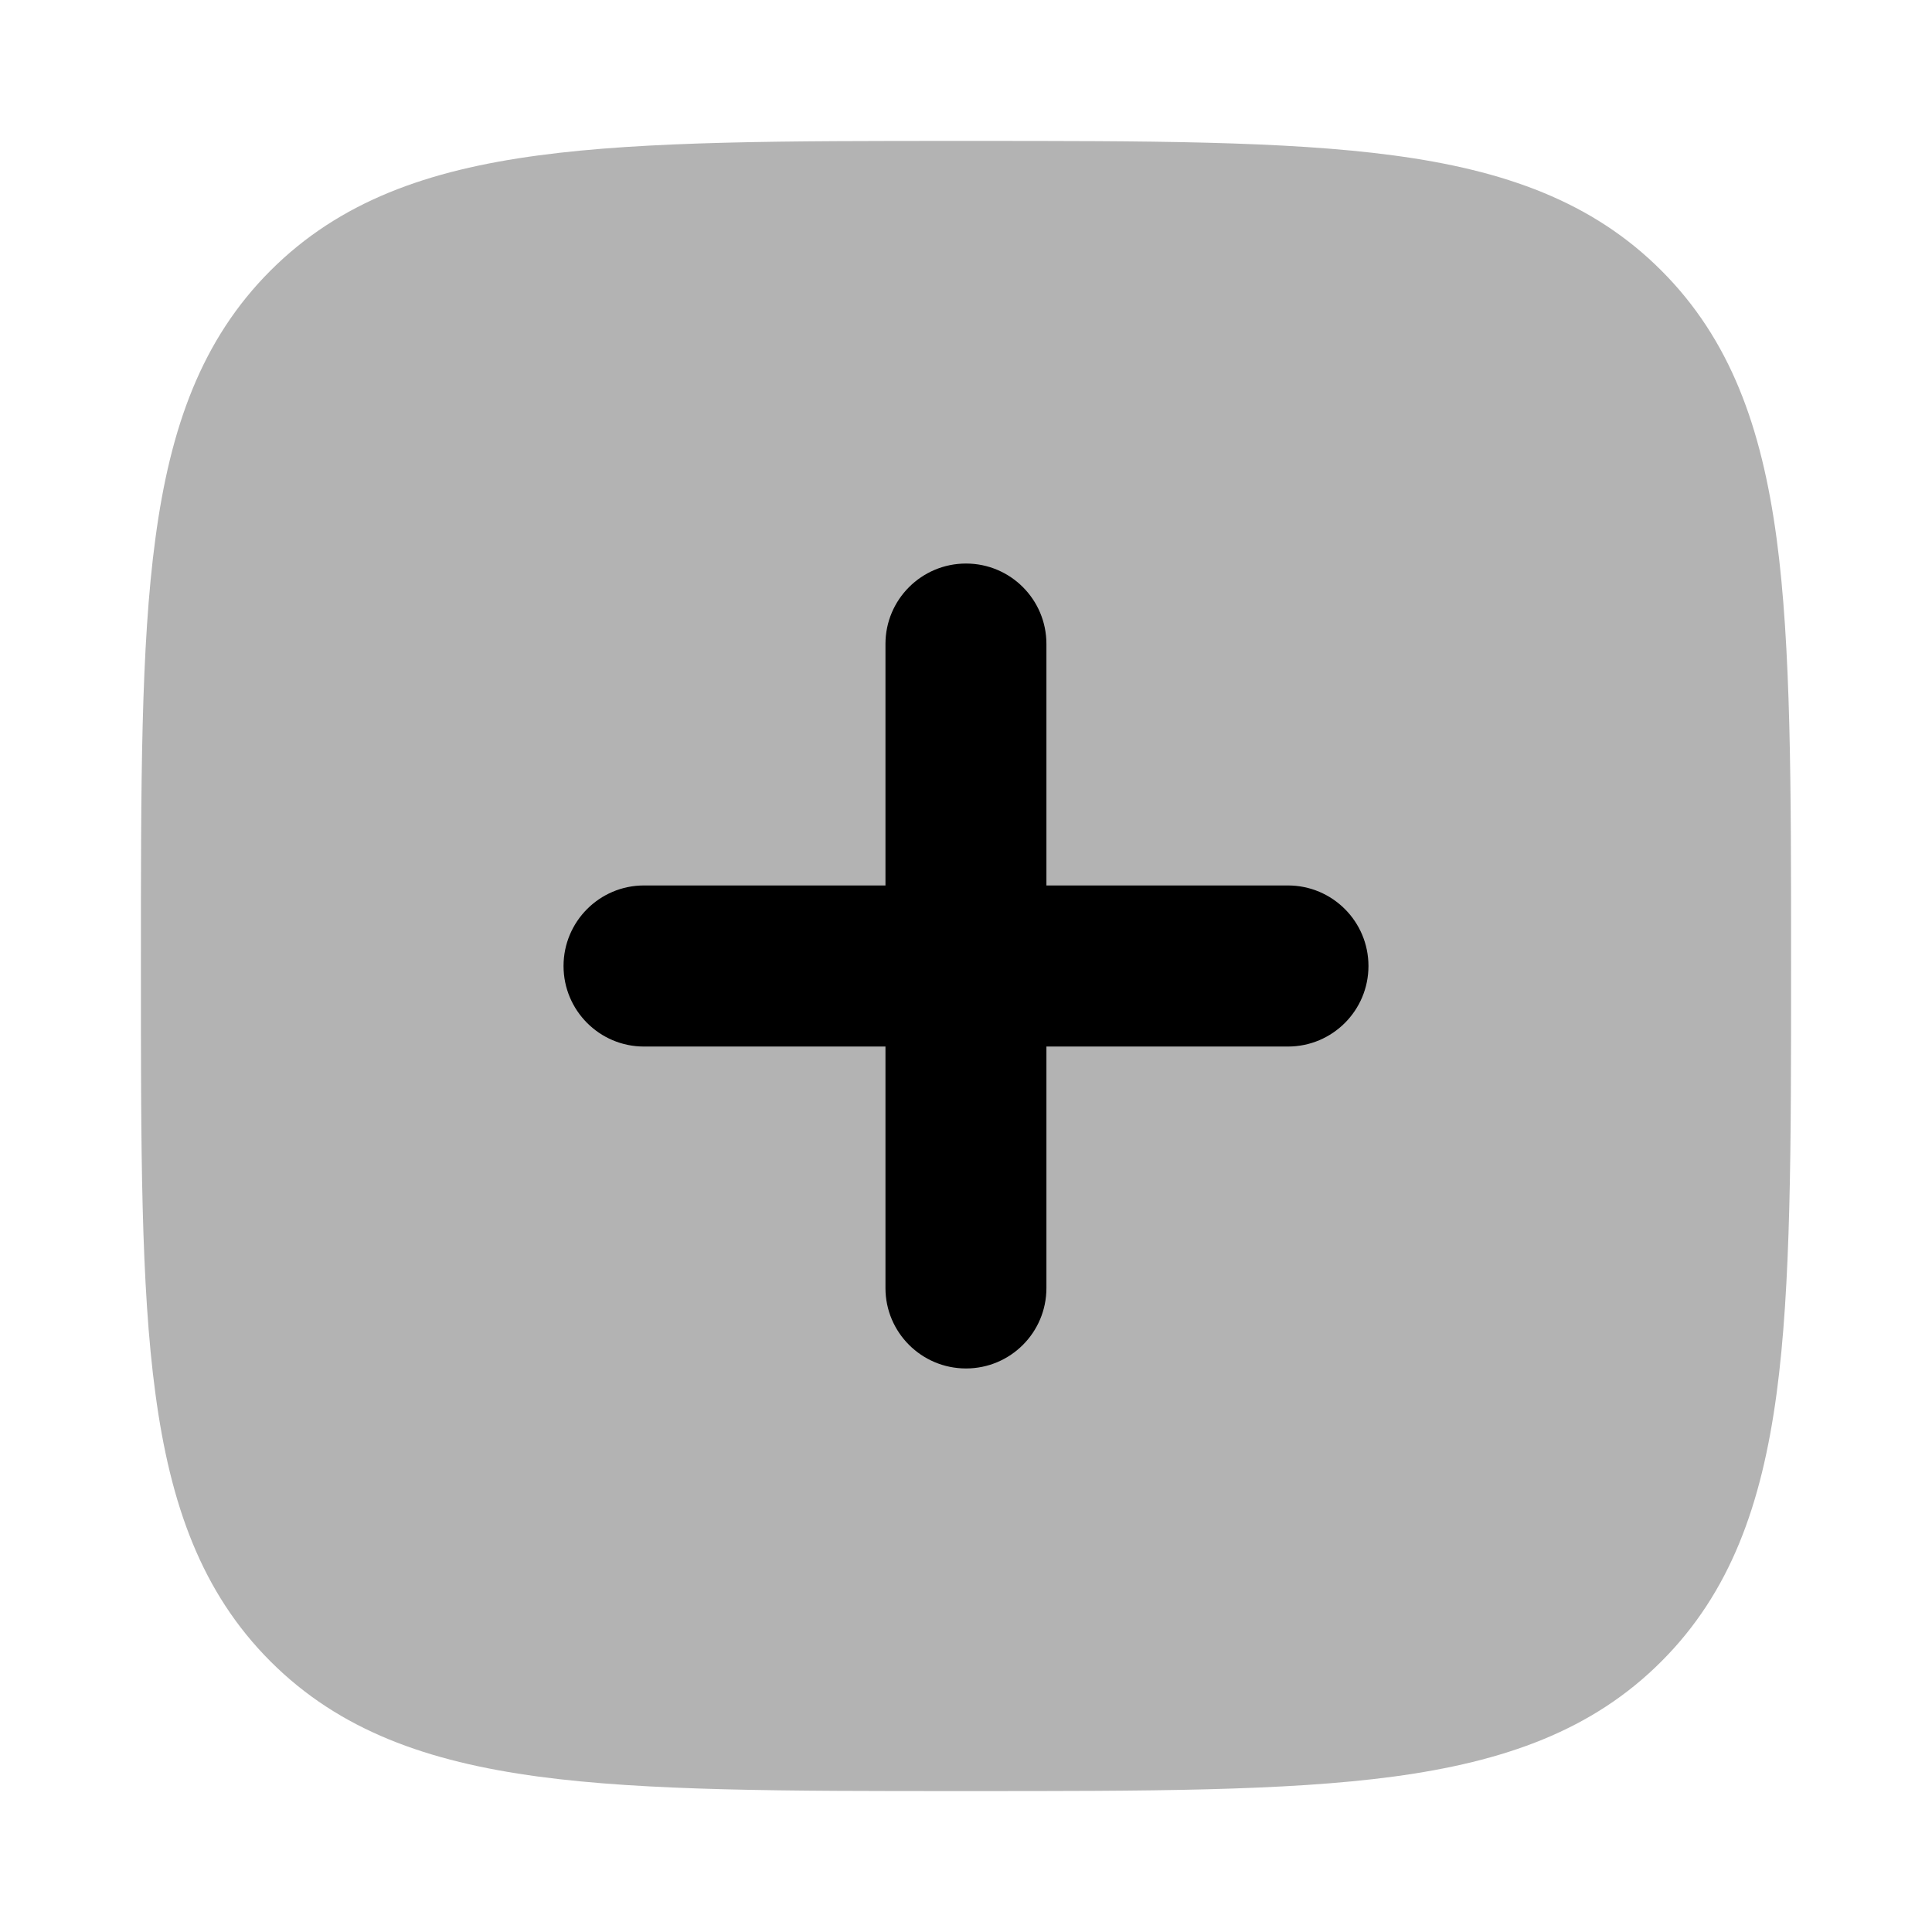 <svg xmlns="http://www.w3.org/2000/svg" width="16" height="16" viewBox="0 0 16 16" fill="none">
<path opacity="0.3" d="M8.038 1.167C9.498 1.167 10.646 1.167 11.541 1.287C12.459 1.41 13.187 1.668 13.759 2.241C14.331 2.813 14.589 3.541 14.713 4.459C14.833 5.354 14.833 6.501 14.833 7.962V8.038C14.833 9.499 14.833 10.646 14.713 11.541C14.589 12.459 14.331 13.187 13.759 13.759C13.187 14.332 12.459 14.589 11.541 14.713C10.646 14.833 9.498 14.833 8.038 14.833H7.962C6.501 14.833 5.354 14.833 4.459 14.713C3.541 14.589 2.813 14.332 2.24 13.759C1.668 13.187 1.41 12.459 1.287 11.541C1.166 10.646 1.167 9.499 1.167 8.038V7.962C1.167 6.501 1.166 5.354 1.287 4.459C1.41 3.541 1.668 2.813 2.24 2.241C2.813 1.668 3.541 1.41 4.459 1.287C5.354 1.167 6.501 1.167 7.962 1.167H8.038Z" fill="black"/>
<path fill-rule="evenodd" clip-rule="evenodd" d="M8 4.667C8.368 4.667 8.666 4.965 8.666 5.333V7.333H10.666C11.035 7.333 11.333 7.632 11.333 8C11.333 8.368 11.035 8.667 10.666 8.667H8.666V10.667C8.666 11.035 8.368 11.333 8 11.333C7.632 11.333 7.333 11.035 7.333 10.667V8.667H5.333C4.965 8.667 4.667 8.368 4.667 8C4.667 7.632 4.965 7.333 5.333 7.333H7.333V5.333C7.333 4.965 7.632 4.667 8 4.667Z" fill="black"/>
</svg>